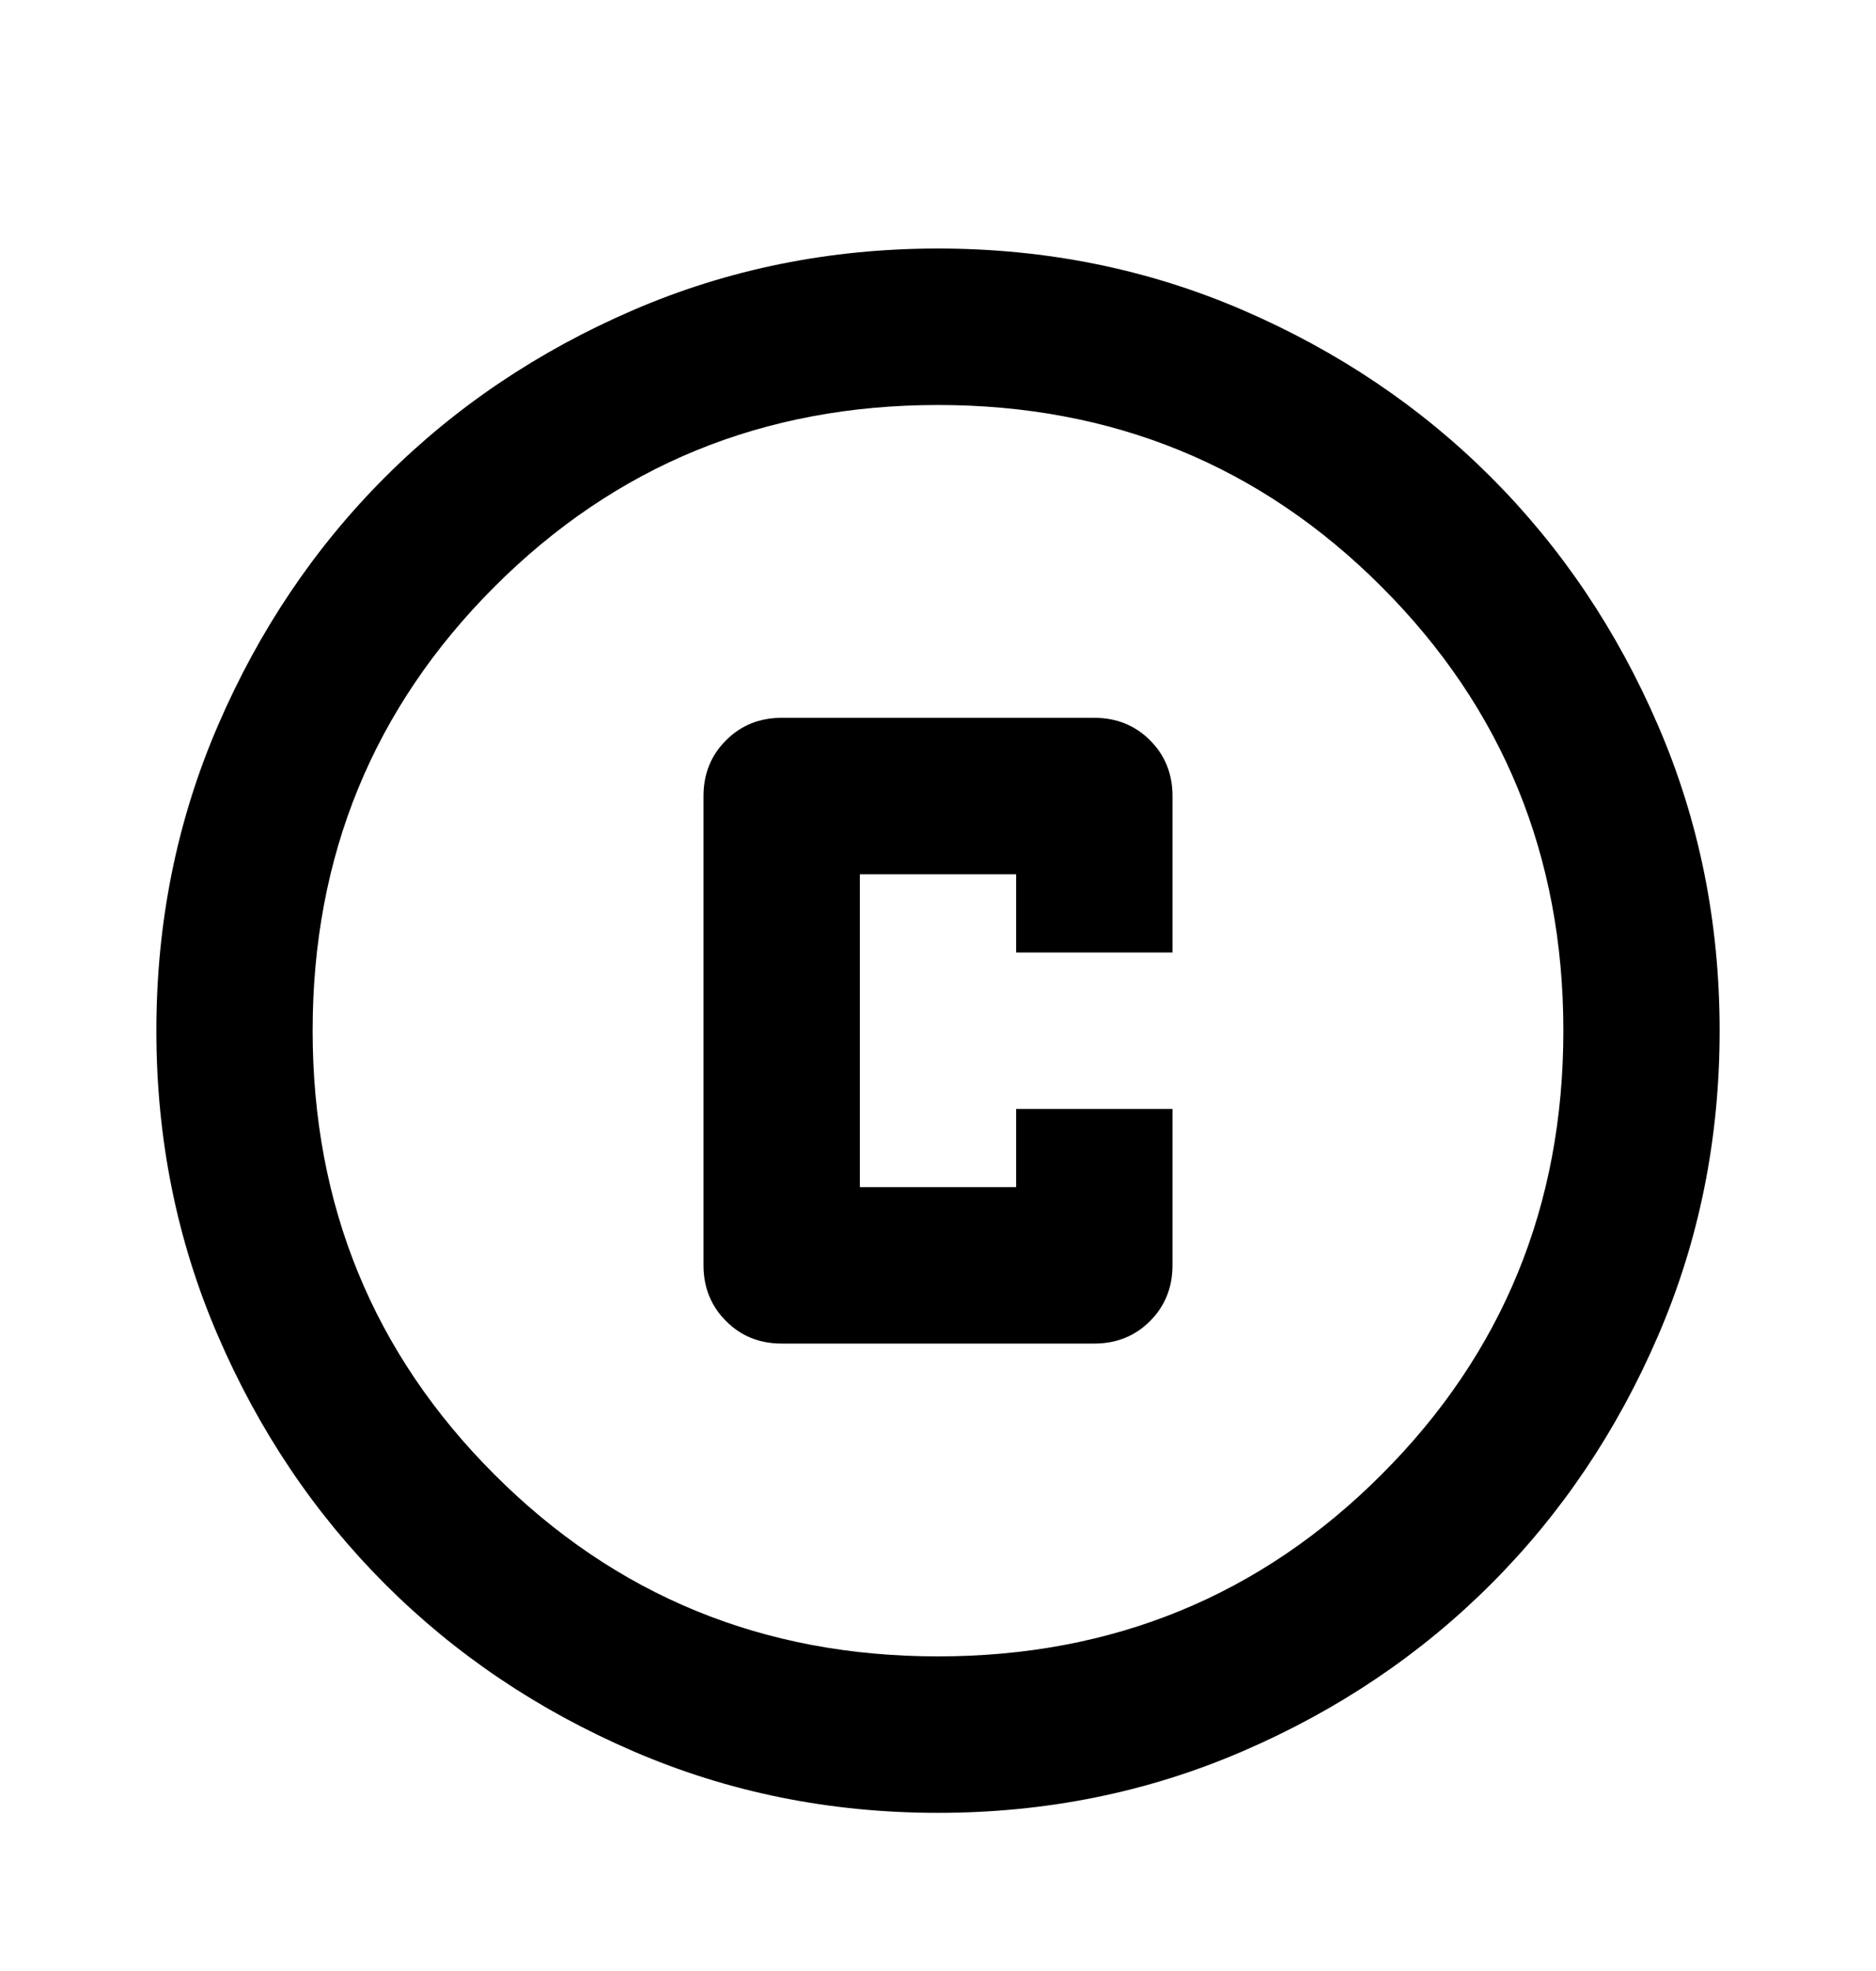 <svg width="20" height="21" viewBox="0 0 20 21" fill="none" xmlns="http://www.w3.org/2000/svg">
<mask id="mask0_1_1246" style="mask-type:alpha" maskUnits="userSpaceOnUse" x="0" y="0" width="20" height="21">
<rect y="0.981" width="20" height="20" fill="#D9D9D9"/>
</mask>
<g mask="url(#mask0_1_1246)">
<path d="M8.333 14.315H11.667C11.903 14.315 12.101 14.235 12.261 14.075C12.42 13.915 12.5 13.717 12.5 13.481V11.815H10.833V12.648H9.167V9.315H10.833V10.148H12.5V8.481C12.5 8.245 12.42 8.047 12.261 7.888C12.101 7.728 11.903 7.648 11.667 7.648H8.333C8.097 7.648 7.899 7.728 7.74 7.888C7.58 8.047 7.5 8.245 7.5 8.481V13.481C7.5 13.717 7.58 13.915 7.74 14.075C7.899 14.235 8.097 14.315 8.333 14.315ZM10 19.315C8.847 19.315 7.764 19.096 6.75 18.658C5.736 18.221 4.854 17.627 4.104 16.877C3.354 16.127 2.76 15.245 2.323 14.231C1.885 13.217 1.667 12.134 1.667 10.981C1.667 9.829 1.885 8.745 2.323 7.731C2.76 6.717 3.354 5.835 4.104 5.085C4.854 4.335 5.736 3.742 6.75 3.304C7.764 2.867 8.847 2.648 10 2.648C11.153 2.648 12.236 2.867 13.25 3.304C14.264 3.742 15.146 4.335 15.896 5.085C16.646 5.835 17.24 6.717 17.677 7.731C18.115 8.745 18.333 9.829 18.333 10.981C18.333 12.134 18.115 13.217 17.677 14.231C17.24 15.245 16.646 16.127 15.896 16.877C15.146 17.627 14.264 18.221 13.25 18.658C12.236 19.096 11.153 19.315 10 19.315ZM10 17.648C11.861 17.648 13.438 17.002 14.729 15.71C16.021 14.419 16.667 12.842 16.667 10.981C16.667 9.12 16.021 7.544 14.729 6.252C13.438 4.96 11.861 4.315 10 4.315C8.139 4.315 6.563 4.96 5.271 6.252C3.979 7.544 3.333 9.12 3.333 10.981C3.333 12.842 3.979 14.419 5.271 15.71C6.563 17.002 8.139 17.648 10 17.648Z" fill="black"/>
</g>
</svg>
